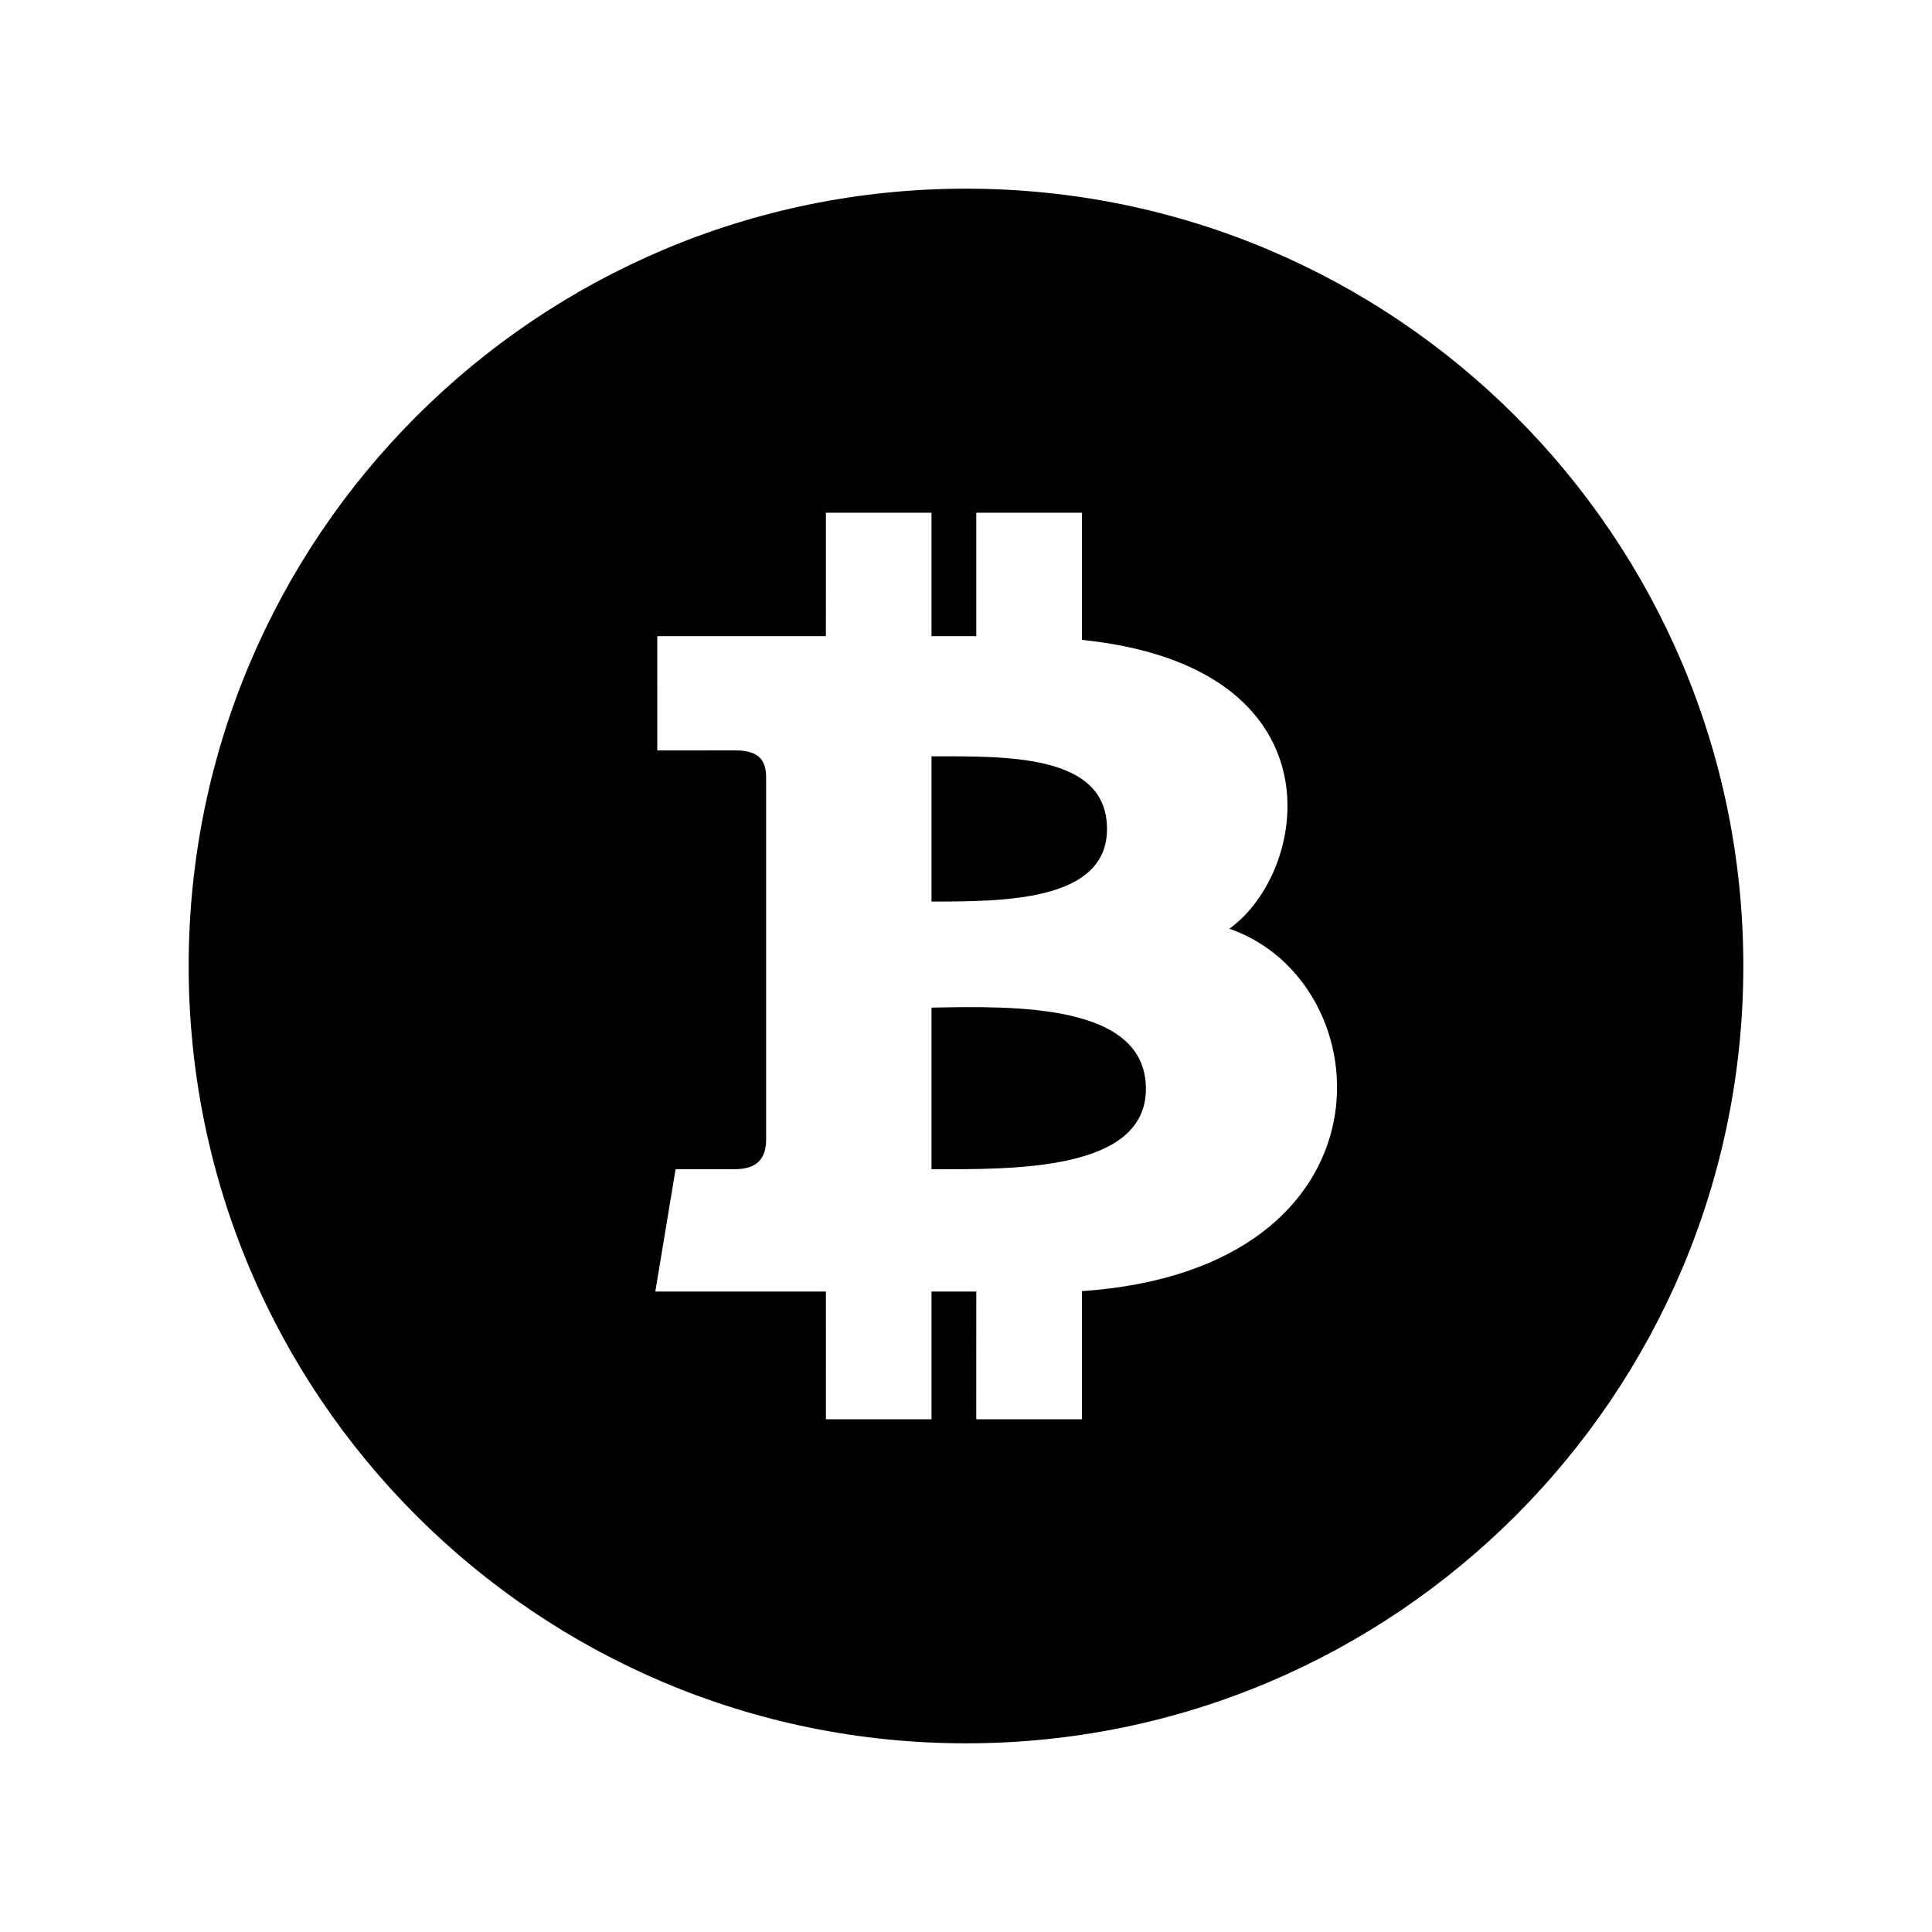 <?xml version="1.0" encoding="utf-8"?>

<!-- License Agreement at http://iconmonstr.com/license/ -->

<!DOCTYPE svg PUBLIC "-//W3C//DTD SVG 1.1//EN" "http://www.w3.org/Graphics/SVG/1.1/DTD/svg11.dtd">
<svg version="1.1" xmlns="http://www.w3.org/2000/svg" xmlns:xlink="http://www.w3.org/1999/xlink" x="0px" y="0px"
	 width="512px" height="512px" viewBox="0 0 512 512" enable-background="new 0 0 512 512" xml:space="preserve">
<path id="bitcoin-3-icon" d="M303.676,288.54c0.009,21.928-35.308,21.322-56.823,21.322v-42.83
	C269.305,266.588,303.678,265.976,303.676,288.54z M293.368,219.691c-0.004-19.853-26.271-19.264-46.516-19.264v38.496
	C266.388,238.924,293.362,238.786,293.368,219.691z M462,256c0,113.771-92.229,206-206,206c-113.771,0-206-92.229-206-206
	c0-113.771,92.229-206,206-206C369.771,50,462,142.229,462,256z M325.791,246.124c21.38-15.314,30.066-69.421-39.068-76.551
	l-0.001-33.691h-28l0.002,32.704h-11.871v-32.704h-27.979l-0.01,32.704h-44.683l0.007,30.29l20.762-0.012
	c6.792,0.002,8.082,3.2,8.082,7.379v95.678c0,5.319-2.575,7.923-8.325,7.923h-15.673l-5.368,32.43h45.204l0.009,33.845h27.975
	v-33.845h11.871l-0.01,33.845h28.001v-33.954C371.416,336.352,366.889,260.333,325.791,246.124z"/>
</svg>
